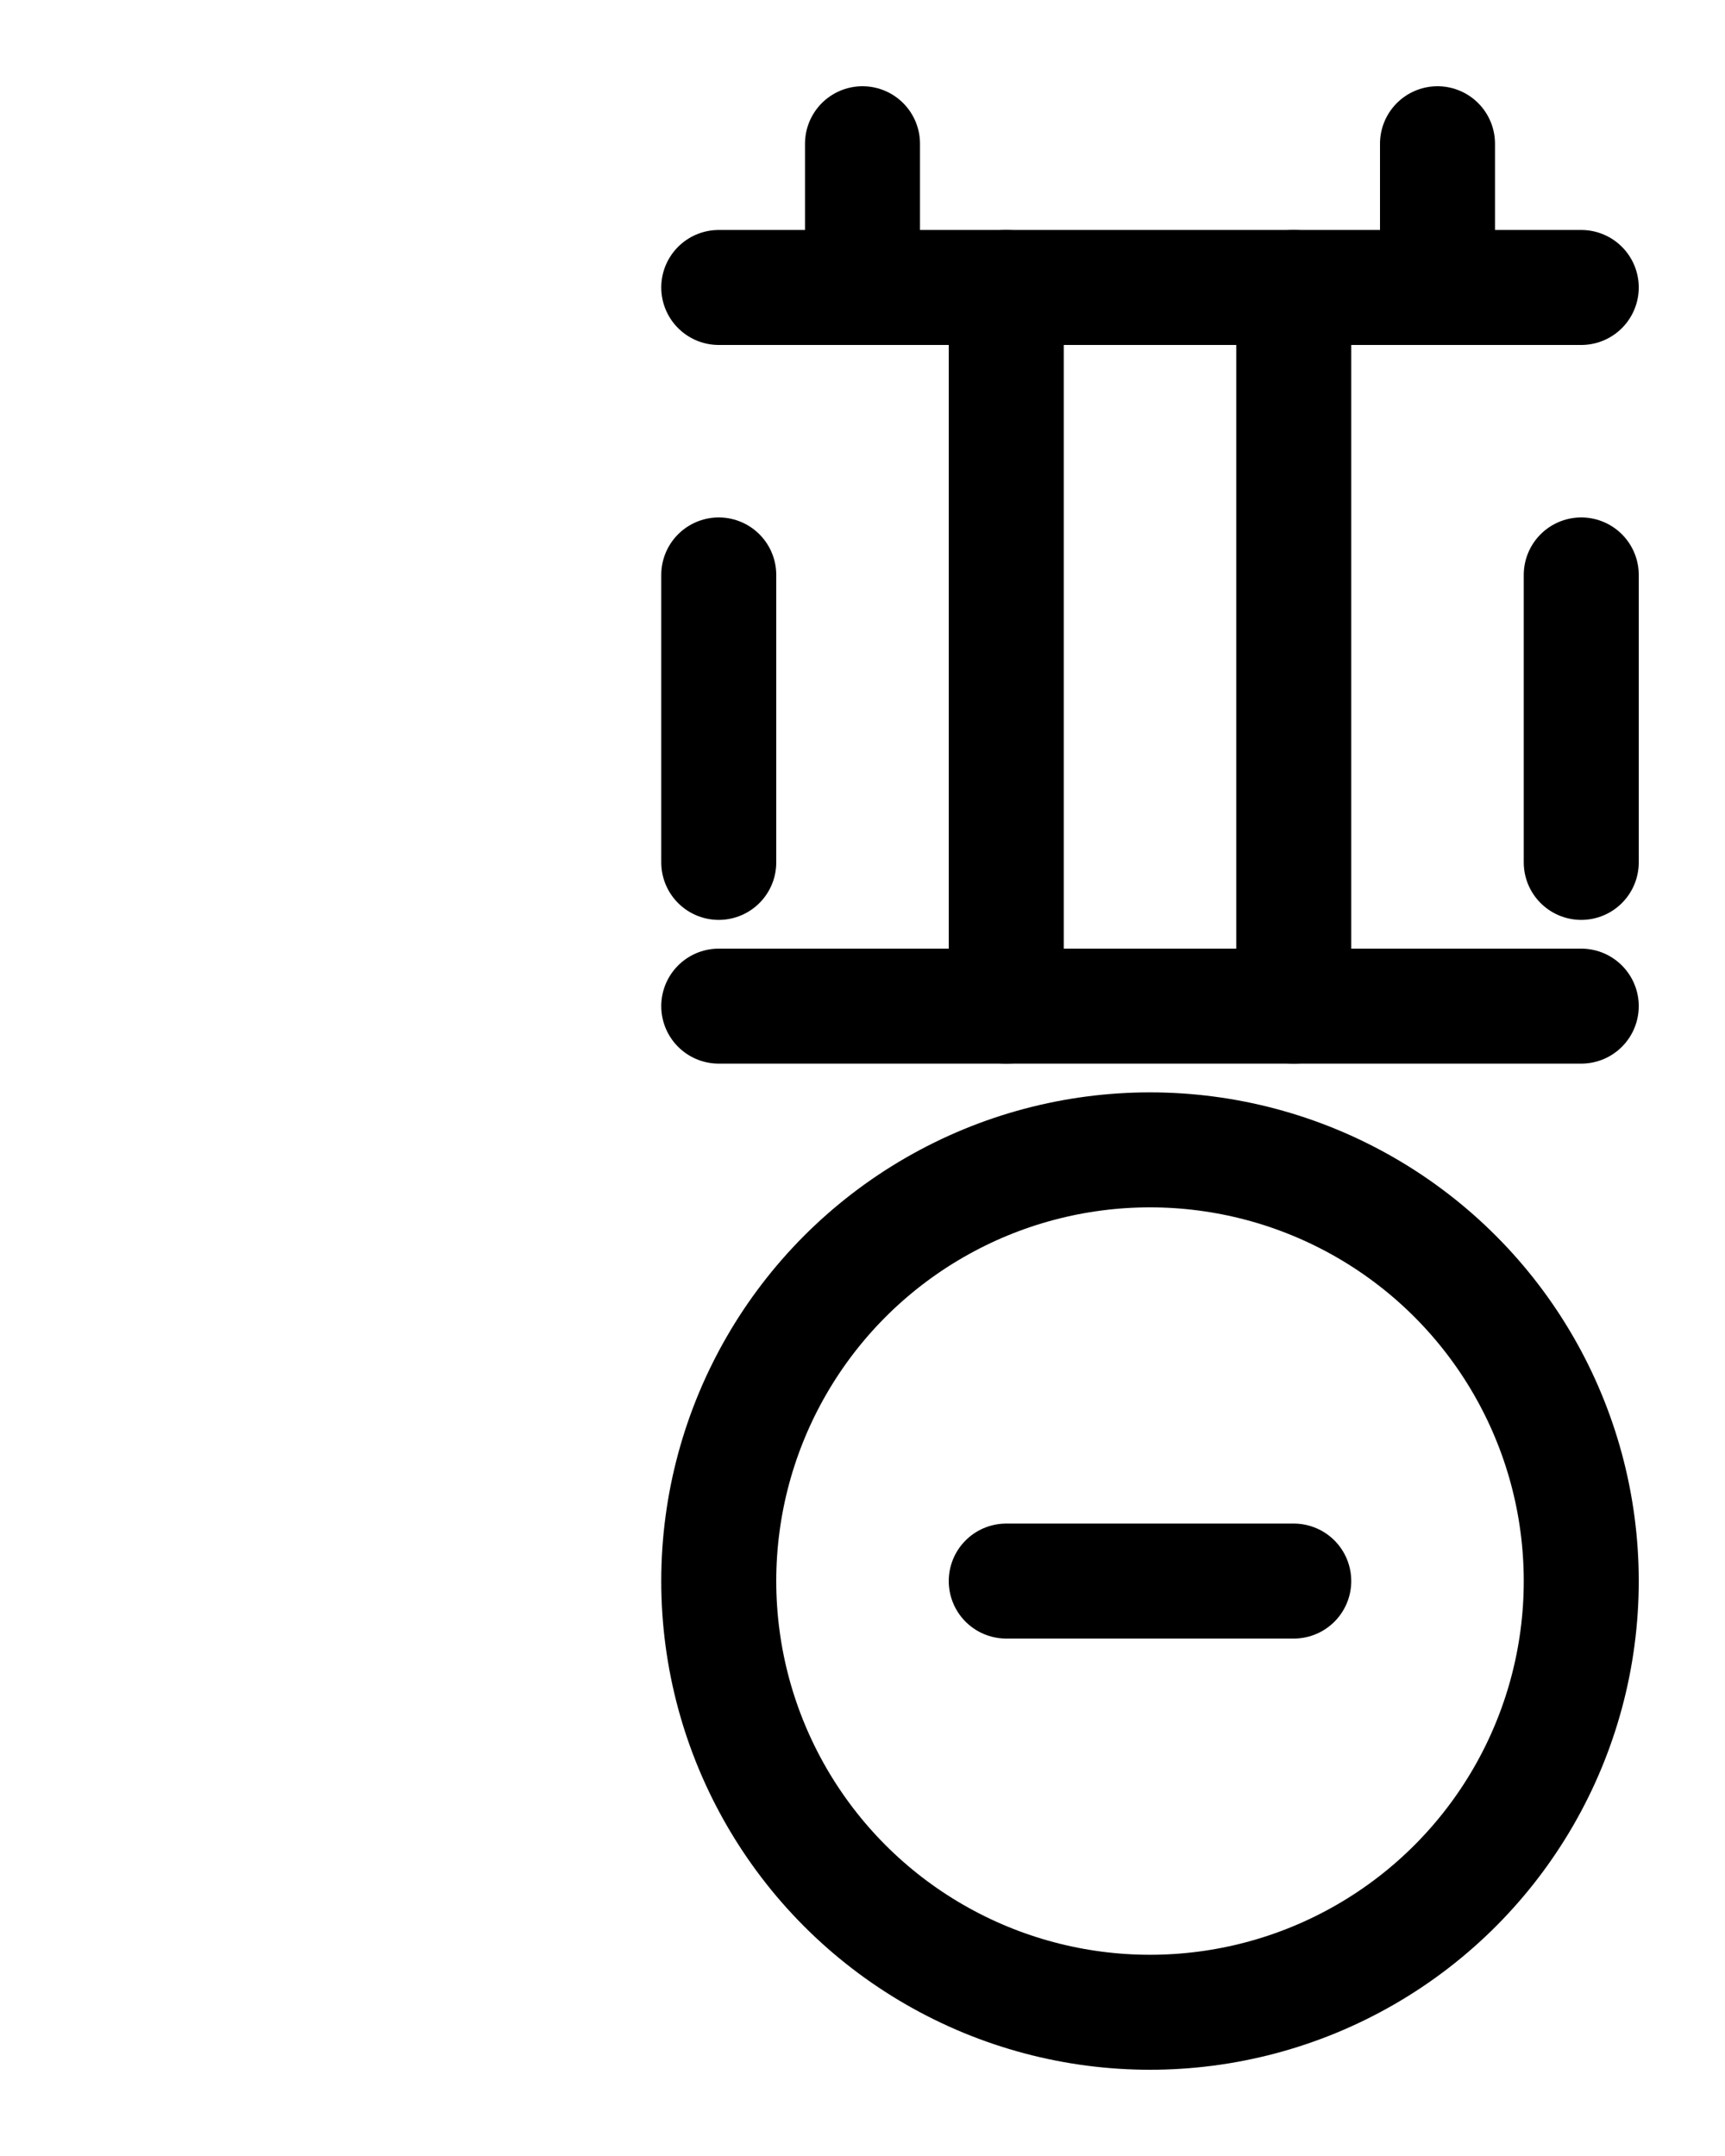 <?xml version="1.0" encoding="utf-8"?>
<!-- Generator: Adobe Illustrator 26.0.0, SVG Export Plug-In . SVG Version: 6.00 Build 0)  -->
<svg version="1.1" id="图层_1" xmlns="http://www.w3.org/2000/svg" xmlns:xlink="http://www.w3.org/1999/xlink" x="0px" y="0px"
	 viewBox="0 0 720 900" style="enable-background:new 0 0 720 900;" xml:space="preserve">
<style type="text/css">
	.st0{fill:none;stroke:#000000;stroke-width:48;stroke-linecap:round;stroke-linejoin:round;stroke-miterlimit:10;}
</style>
<line class="st0" x1="600" y1="60" x2="600" y2="120"/>
<line class="st0" x1="360" y1="60" x2="360" y2="120"/>
<line class="st0" x1="300" y1="420" x2="660" y2="420"/>
<line class="st0" x1="540" y1="420" x2="540" y2="120"/>
<line class="st0" x1="420" y1="120" x2="420" y2="420"/>
<line class="st0" x1="300" y1="240" x2="300" y2="360"/>
<line class="st0" x1="660" y1="240" x2="660" y2="360"/>
<line class="st0" x1="420" y1="660" x2="540" y2="660"/>
<circle class="st0" cx="480" cy="660" r="180"/>
<line class="st0" x1="660" y1="120" x2="300" y2="120"/>
</svg>
